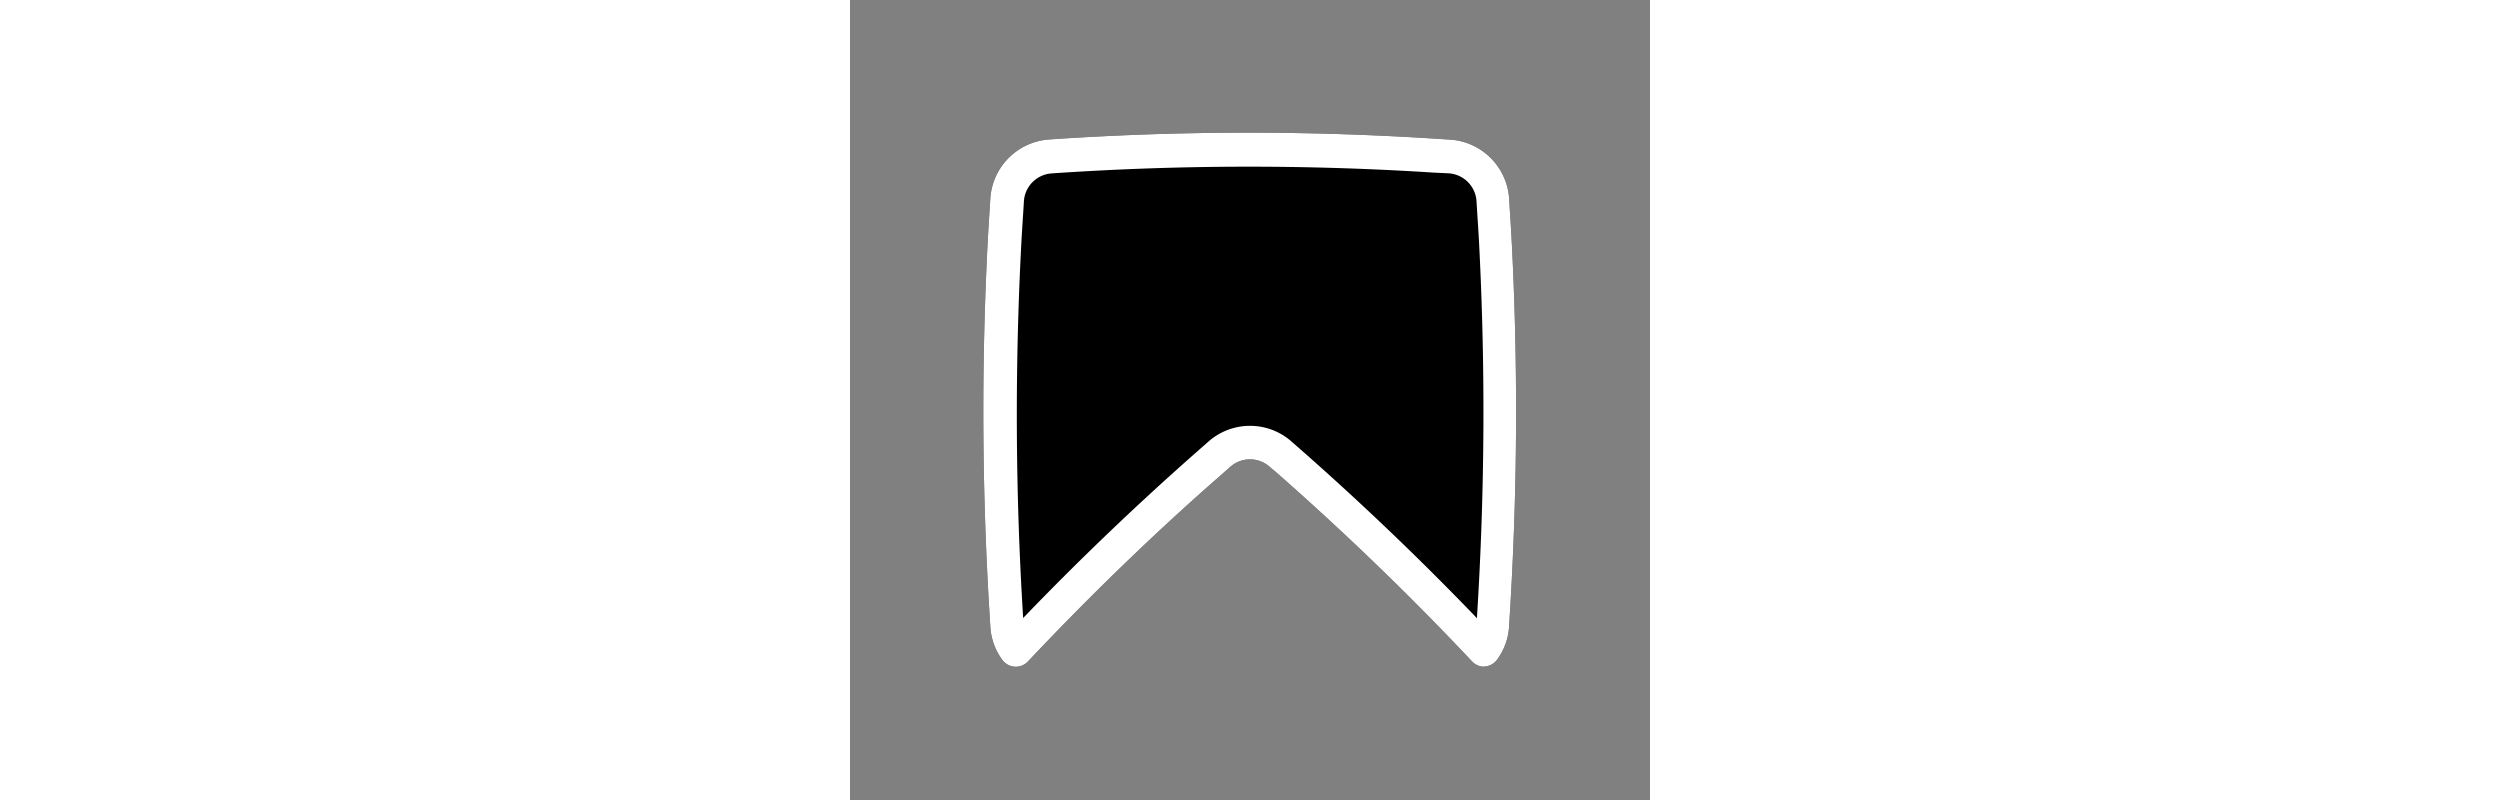 <svg 
   xxxheight="300px" 
   width="300px" 
   fill="white" 
   xmlns="http://www.w3.org/2000/svg" 
   viewBox="0 0 96 96" 
   x="0px" 
   y="0px"
>
   <rect x="0" y="0" width="96" height="96" fill="#808080" stroke="none"/>
   <path fill="hsl(0, 67.2%, 49%)" 
      d="
         M76.1,80
         a2,2,0,0,1-1.45-.63
         C67.24,71.5,59.31,63.84,51.07,56.61
         L50.34,56
         a3.55,3.55,0,0,0-4.68,0
         l-1.42,1.25
         c-8,7-15.69,14.49-22.89,22.13
         a2,2,0,0,1-3.06-.18,7.44,7.44,0,0,1-1.45-4
         l-.06-1
         a395.22,395.22,0,0,1-.23-45.68
         h0
         c.07-1.24.15-2.48.23-3.72
         l.06-1
         a7.6,7.6,0,0,1,7-7.06,349.65,349.65,0,0,1,46.35-.1
         l1.9.12
         a7.6,7.6,0,0,1,7,7
         l.06,1
         c.08,1.24.16,2.48.23,3.72
         a395.41,395.41,0,0,1-.23,45.69
         l-.06,1
         a7.44,7.44,0,0,1-1.45,4,2,2,0,0,1-1.49.81
         Z
      "
   ></path>

<path d="M76.1,80a2,2,0,0,1-1.45-.63C67.24,71.5,59.31,63.84,51.07,56.61L50.34,56a3.55,3.55,0,0,0-4.68,0l-1.42,1.25c-8,7-15.69,14.49-22.89,22.13a2,2,0,0,1-3.06-.18,7.44,7.44,0,0,1-1.45-4l-.06-1a395.22,395.22,0,0,1-.23-45.68h0c.07-1.24.15-2.48.23-3.72l.06-1a7.6,7.6,0,0,1,7-7.06,349.65,349.65,0,0,1,46.35-.1l1.9.12a7.6,7.6,0,0,1,7,7l.06,1c.08,1.24.16,2.48.23,3.72a395.41,395.41,0,0,1-.23,45.69l-.06,1a7.44,7.44,0,0,1-1.45,4,2,2,0,0,1-1.49.81ZM48,51.1A7.51,7.51,0,0,1,53,53l.73.64c7.47,6.55,14.69,13.45,21.51,20.55V74a391.42,391.42,0,0,0,.23-45.2c-.07-1.23-.15-2.46-.23-3.69l-.06-1a3.58,3.58,0,0,0-3.31-3.31L70,20.71a346.92,346.92,0,0,0-45.83.1,3.58,3.58,0,0,0-3.3,3.32l-.06,1c-.08,1.24-.16,2.47-.23,3.7A391.24,391.24,0,0,0,20.77,74v.17c6.6-6.87,13.59-13.56,20.82-19.93L43,53A7.53,7.53,0,0,1,48,51.1Z"></path></svg>